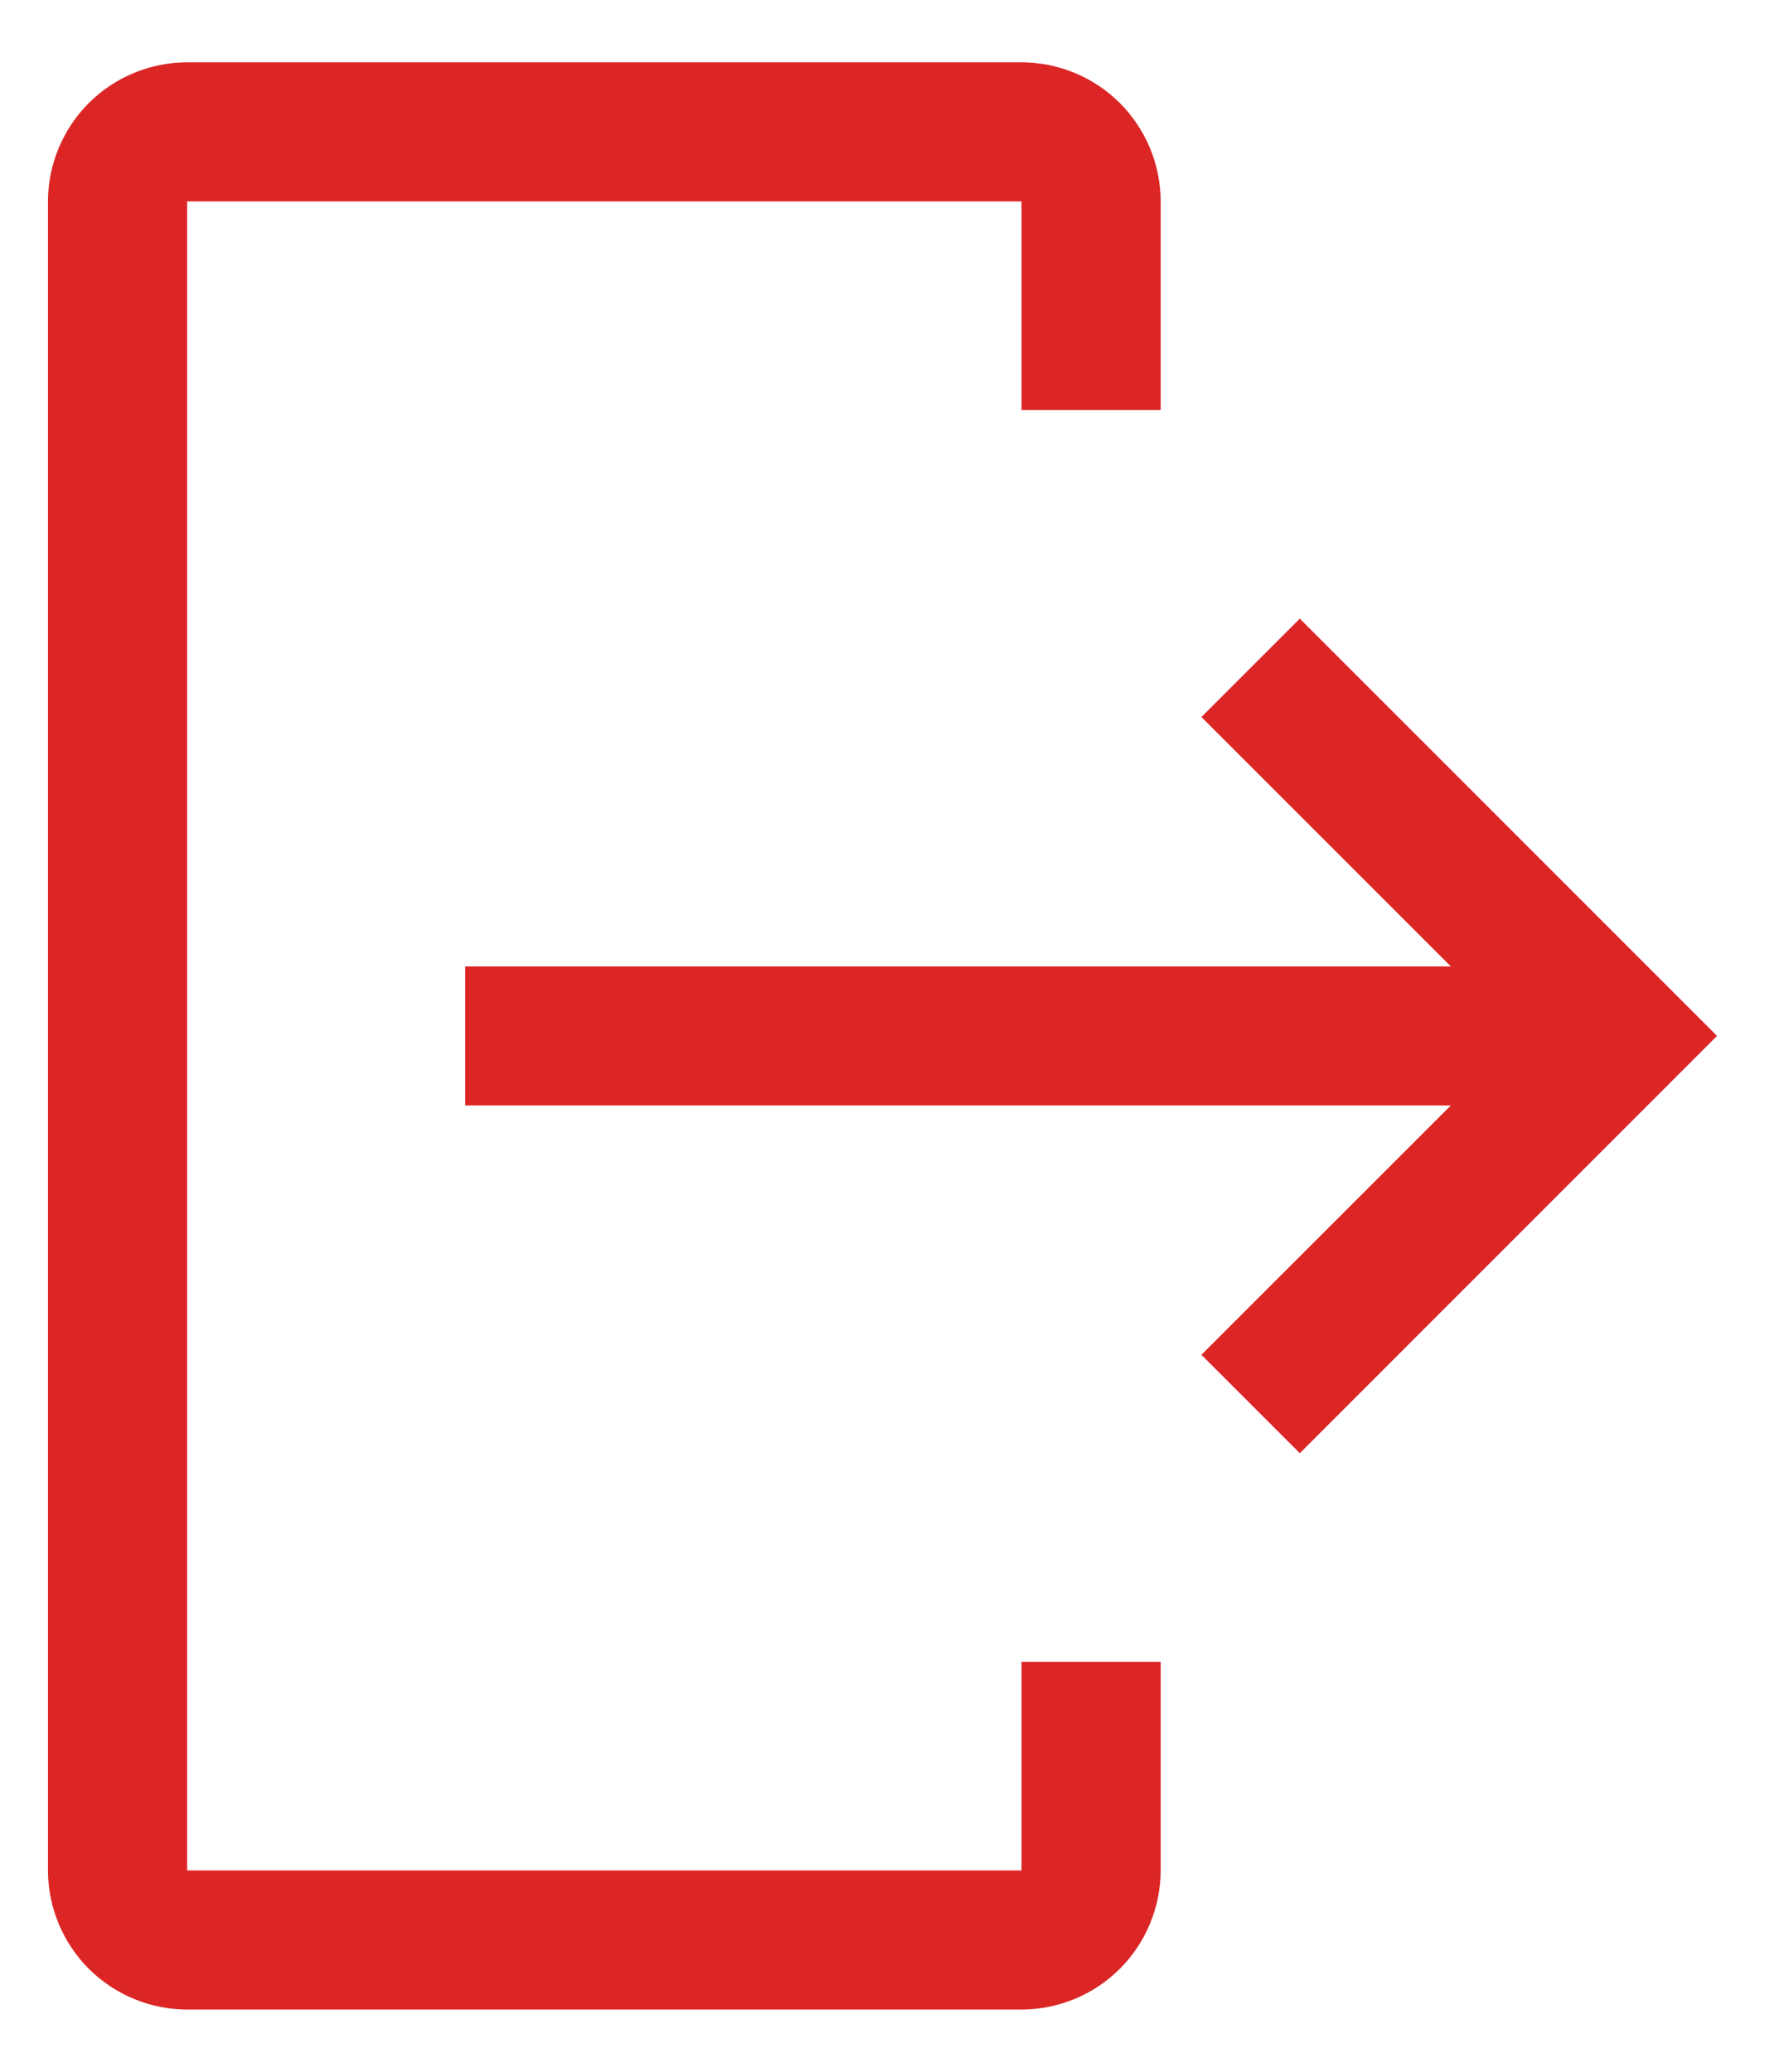 <svg width="23" height="27" viewBox="0 0 23 27" fill="none" xmlns="http://www.w3.org/2000/svg">
<path d="M2.438 26.188H13.312C13.793 26.187 14.254 25.996 14.594 25.656C14.933 25.316 15.124 24.855 15.125 24.375V21.656H13.312V24.375H2.438V2.625H13.312V5.344H15.125V2.625C15.124 2.144 14.933 1.684 14.594 1.344C14.254 1.004 13.793 0.813 13.312 0.812H2.438C1.957 0.813 1.496 1.004 1.156 1.344C0.817 1.684 0.626 2.144 0.625 2.625V24.375C0.626 24.855 0.817 25.316 1.156 25.656C1.496 25.996 1.957 26.187 2.438 26.188Z" fill="#DC2626"/>
<path d="M15.656 17.656L18.906 14.406H6.062V12.594H18.906L15.656 9.344L16.938 8.062L22.375 13.5L16.938 18.938L15.656 17.656Z" fill="#DC2626"/>
</svg>
